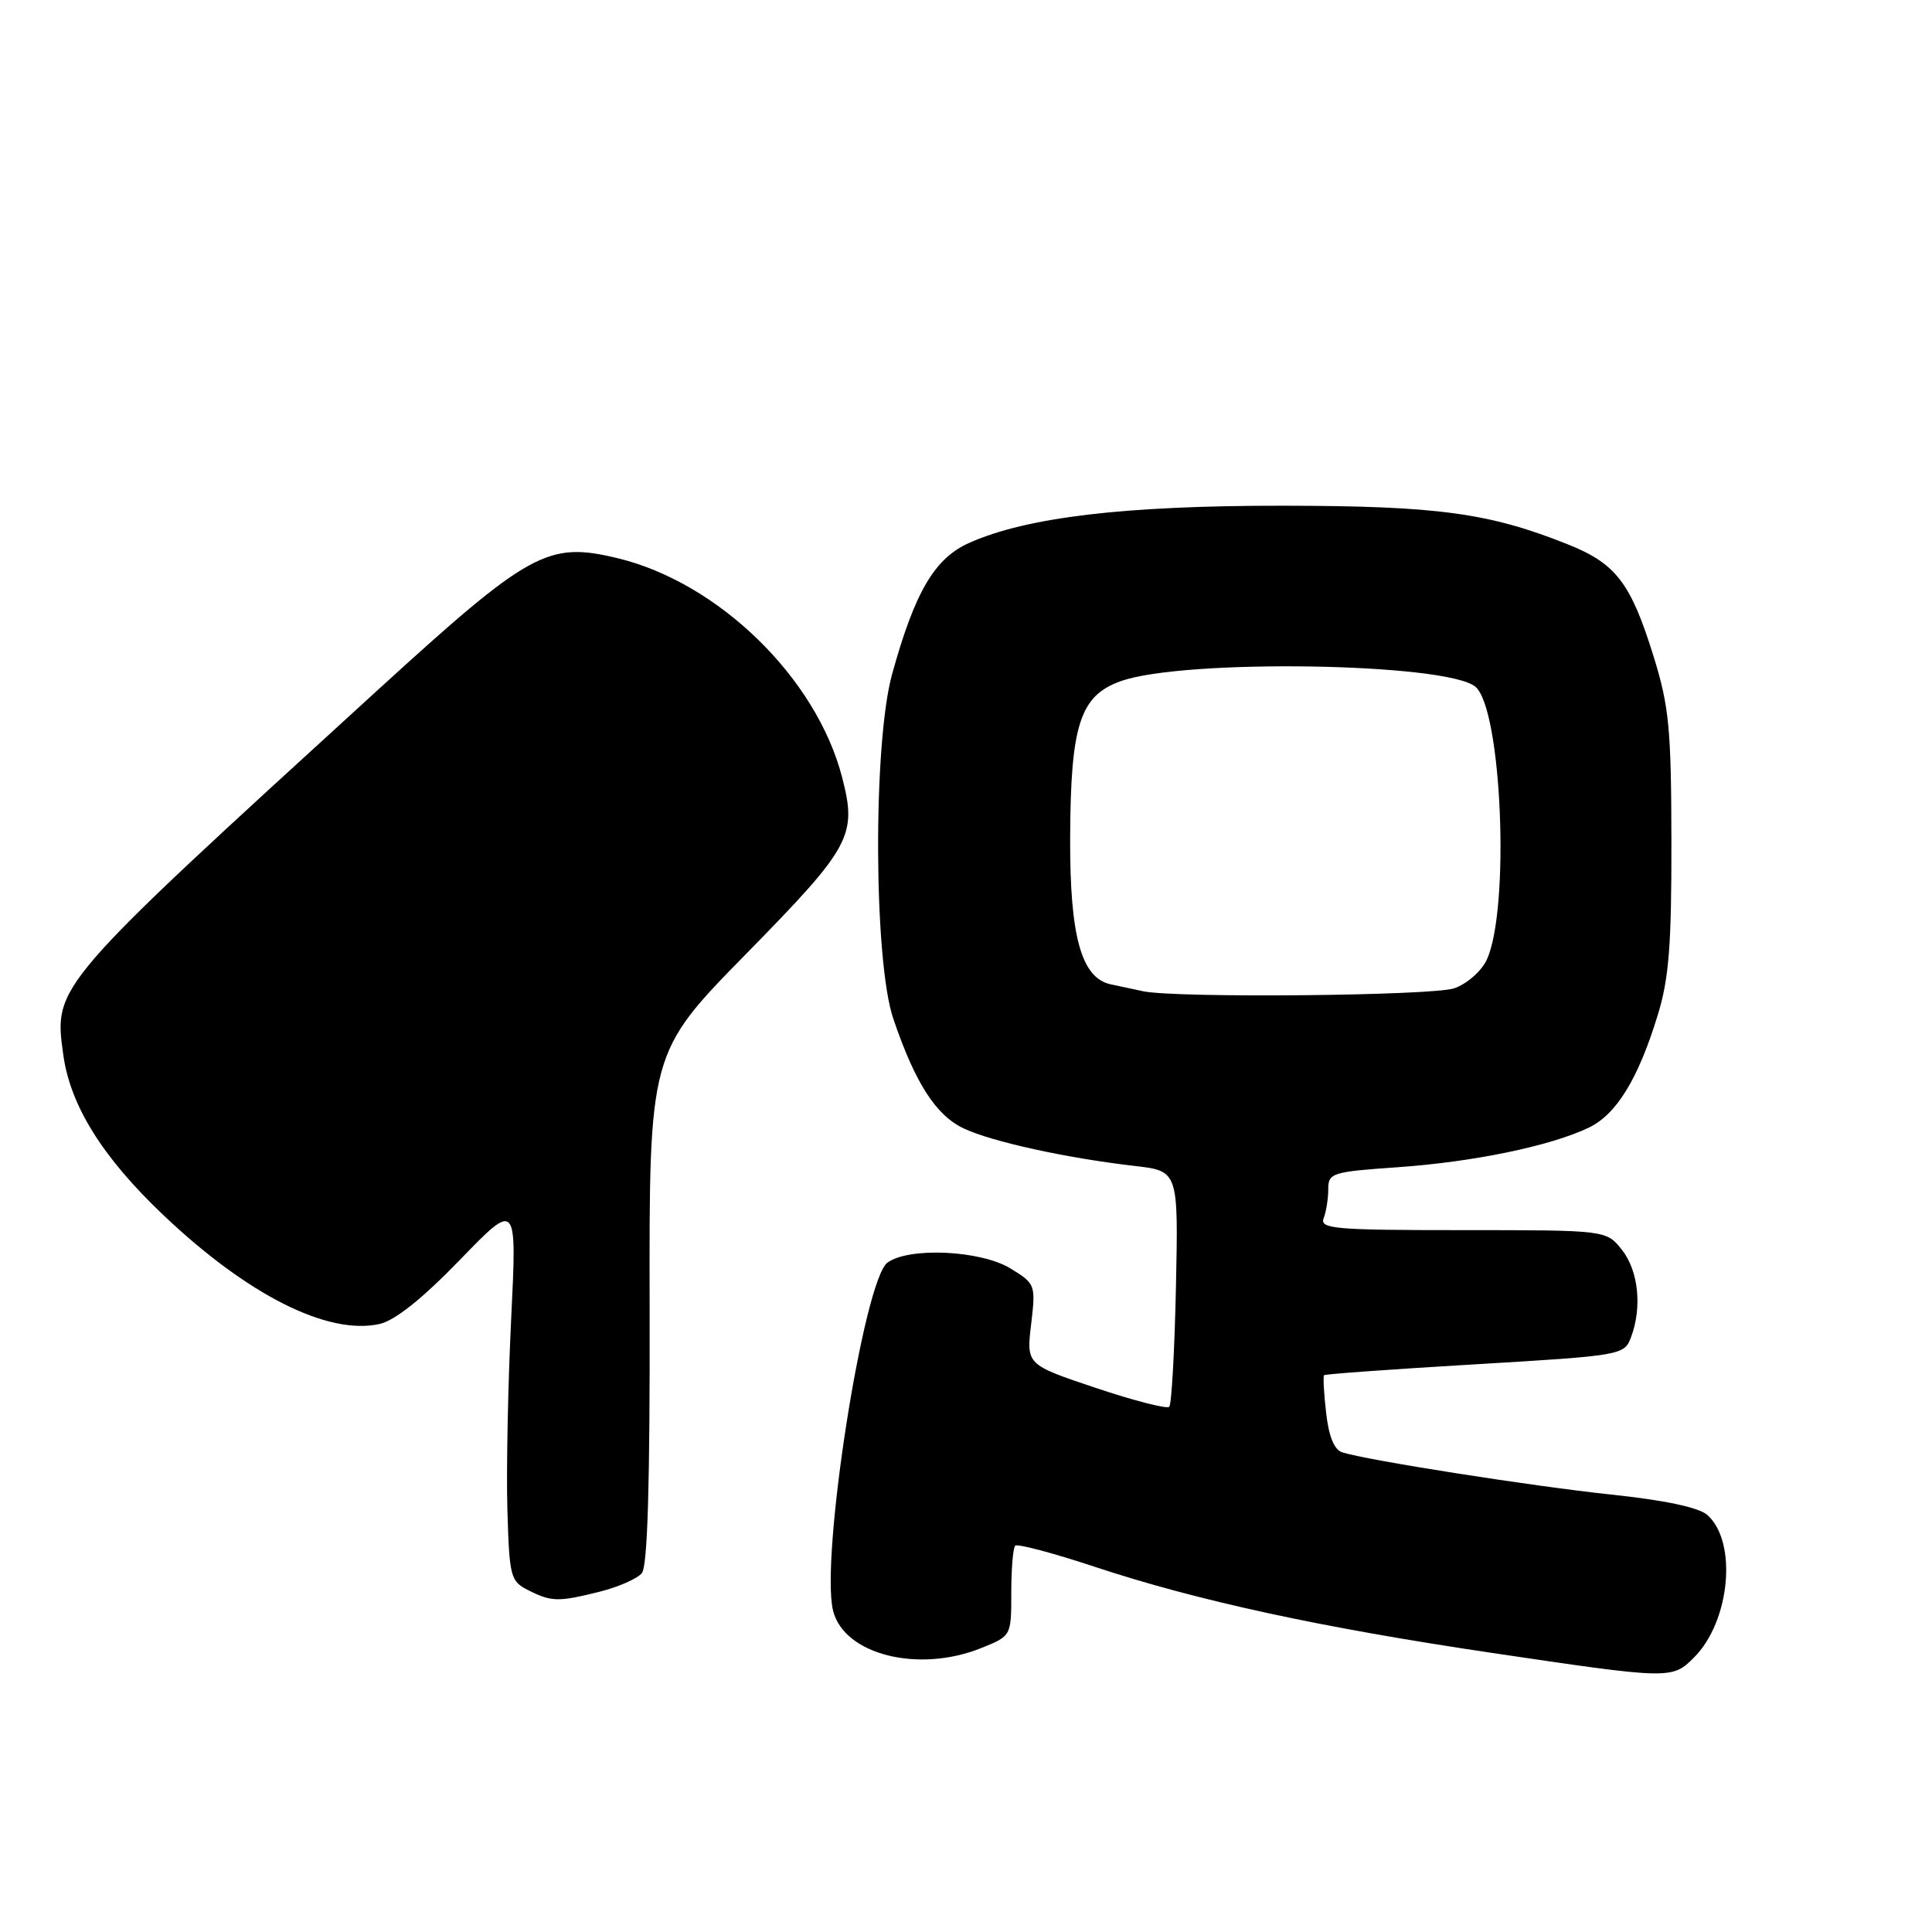 <?xml version="1.0" encoding="UTF-8" standalone="no"?>
<!DOCTYPE svg PUBLIC "-//W3C//DTD SVG 1.1//EN" "http://www.w3.org/Graphics/SVG/1.1/DTD/svg11.dtd" >
<svg xmlns="http://www.w3.org/2000/svg" xmlns:xlink="http://www.w3.org/1999/xlink" version="1.1" viewBox="0 0 256 256">
 <g >
 <path fill="currentColor"
d=" M 224.47 219.62 C 229.26 214.83 230.24 204.30 226.23 200.74 C 225.12 199.75 220.57 198.78 213.50 198.04 C 202.99 196.92 181.30 193.52 177.88 192.45 C 176.79 192.12 176.08 190.37 175.72 187.22 C 175.42 184.63 175.30 182.38 175.45 182.22 C 175.60 182.07 184.60 181.42 195.46 180.78 C 214.82 179.63 215.22 179.56 216.10 177.24 C 217.61 173.28 217.12 168.42 214.93 165.63 C 212.85 163.00 212.85 163.00 193.82 163.00 C 176.87 163.00 174.85 162.83 175.39 161.42 C 175.73 160.55 176.00 158.82 176.00 157.57 C 176.00 155.42 176.49 155.27 185.25 154.66 C 195.22 153.96 205.37 151.87 210.48 149.44 C 214.17 147.69 217.06 143.00 219.66 134.50 C 221.15 129.66 221.49 125.22 221.47 111.50 C 221.45 96.57 221.16 93.59 219.12 87.01 C 216.09 77.24 214.14 74.69 207.77 72.14 C 197.28 67.95 190.49 67.03 169.88 67.01 C 149.02 67.00 136.13 68.52 128.48 71.91 C 123.85 73.95 121.24 78.38 118.21 89.32 C 115.66 98.53 115.76 127.34 118.37 135.00 C 121.27 143.52 124.01 147.78 127.69 149.52 C 131.38 151.27 141.24 153.44 150.32 154.49 C 156.14 155.16 156.14 155.16 155.82 170.50 C 155.64 178.94 155.24 186.10 154.93 186.41 C 154.61 186.72 150.23 185.59 145.18 183.90 C 136.00 180.82 136.00 180.82 136.63 175.48 C 137.25 170.22 137.20 170.10 133.88 168.07 C 129.95 165.67 120.45 165.22 117.60 167.30 C 114.43 169.62 108.66 206.54 110.39 213.44 C 111.85 219.24 121.66 221.72 129.98 218.39 C 134.00 216.78 134.00 216.78 134.00 211.06 C 134.00 207.91 134.23 205.10 134.52 204.81 C 134.81 204.53 139.51 205.77 144.97 207.58 C 158.53 212.08 174.94 215.64 197.50 218.99 C 221.37 222.53 221.56 222.54 224.47 219.62 Z  M 79.53 210.89 C 81.95 210.28 84.44 209.18 85.05 208.45 C 85.81 207.53 86.13 196.62 86.08 173.31 C 86.01 139.50 86.01 139.50 98.86 126.40 C 112.80 112.19 113.59 110.73 111.58 102.98 C 108.17 89.81 95.18 77.16 81.78 73.95 C 72.57 71.74 70.20 73.04 50.00 91.48 C 6.94 130.79 7.12 130.58 8.38 139.73 C 9.30 146.49 13.57 153.34 21.64 161.00 C 32.78 171.58 43.41 176.95 50.27 175.44 C 52.32 174.99 55.91 172.13 60.93 166.95 C 68.50 159.13 68.50 159.13 67.73 174.81 C 67.31 183.44 67.08 194.76 67.23 199.97 C 67.49 208.95 67.63 209.51 70.00 210.71 C 73.08 212.27 73.99 212.28 79.53 210.89 Z  M 151.50 131.35 C 150.40 131.11 148.46 130.70 147.18 130.43 C 143.28 129.59 141.75 124.09 141.80 111.00 C 141.86 96.05 143.10 92.18 148.50 90.26 C 156.85 87.27 191.67 87.82 195.49 90.99 C 199.01 93.91 200.11 120.53 196.99 127.20 C 196.29 128.69 194.37 130.37 192.71 130.95 C 189.86 131.95 155.88 132.27 151.50 131.35 Z "/>
</g>
</svg>